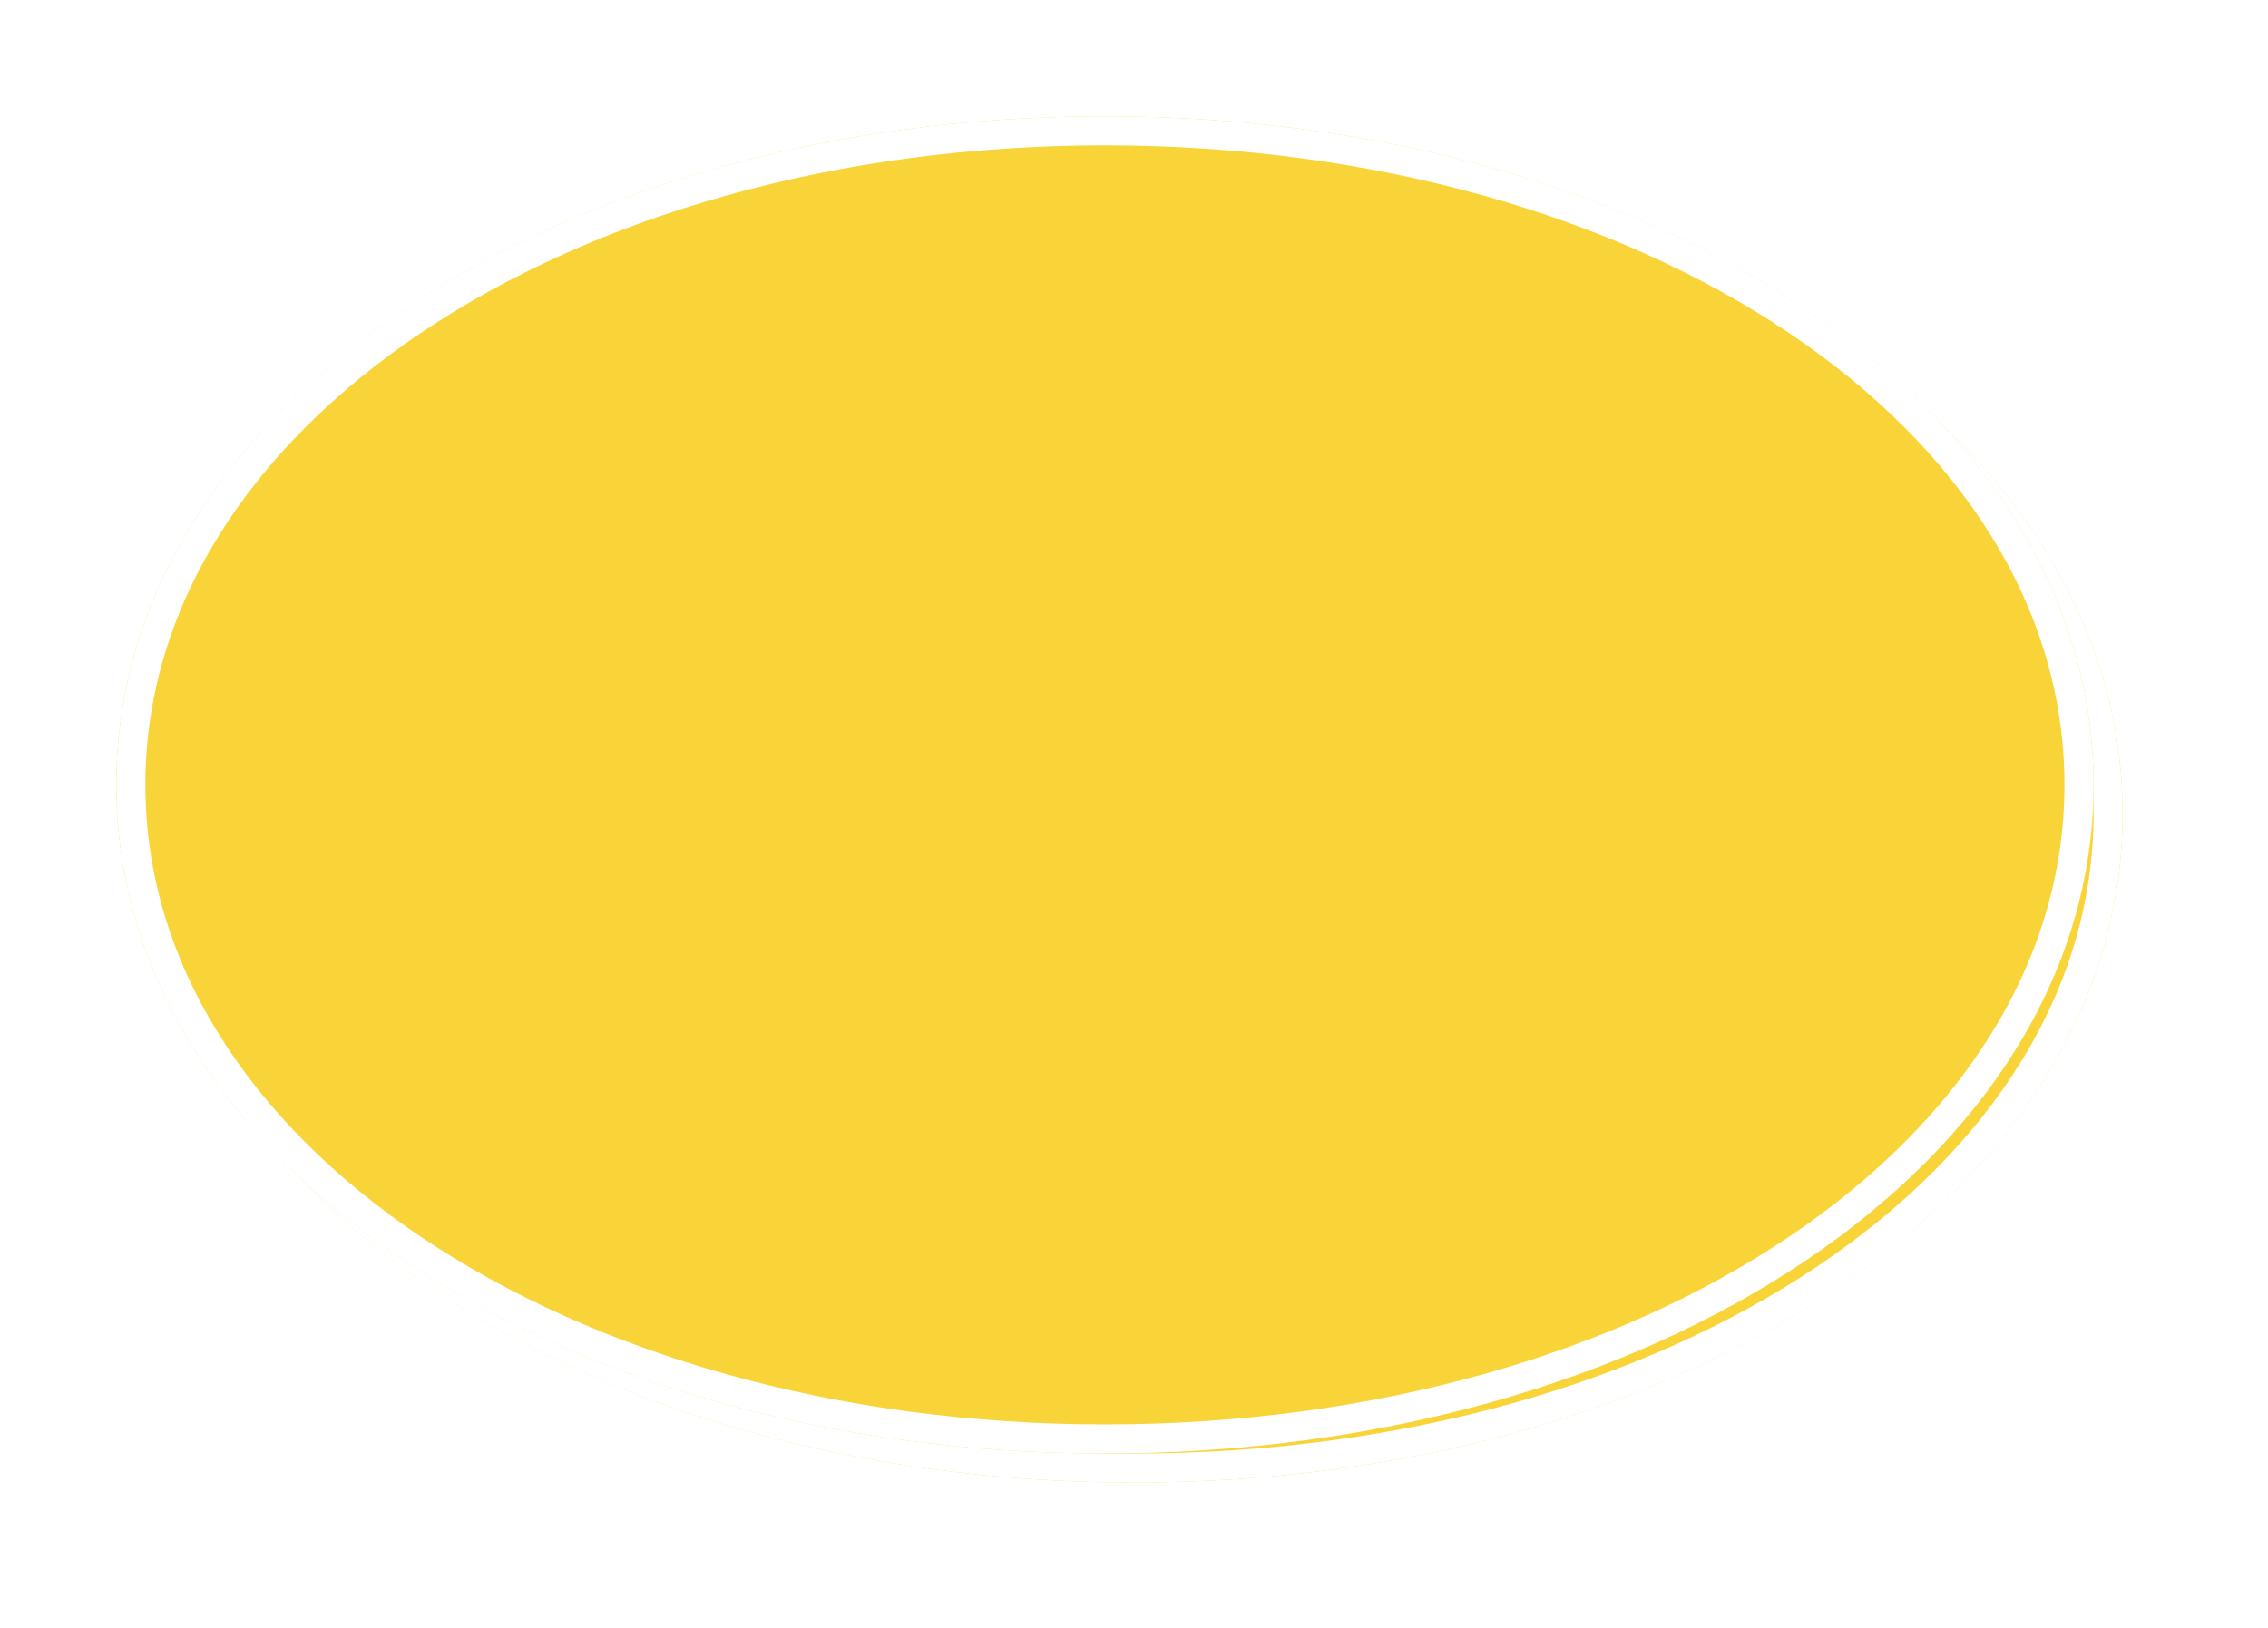 ﻿<?xml version="1.0" encoding="utf-8"?>
<svg version="1.1" xmlns:xlink="http://www.w3.org/1999/xlink" width="78px" height="56px" xmlns="http://www.w3.org/2000/svg">
  <defs>
    <filter x="1056px" y="695px" width="78px" height="56px" filterUnits="userSpaceOnUse" id="filter120">
      <feOffset dx="1" dy="1" in="SourceAlpha" result="shadowOffsetInner" />
      <feGaussianBlur stdDeviation="2.5" in="shadowOffsetInner" result="shadowGaussian" />
      <feComposite in2="shadowGaussian" operator="atop" in="SourceAlpha" result="shadowComposite" />
      <feColorMatrix type="matrix" values="0 0 0 0 0  0 0 0 0 0  0 0 0 0 0  0 0 0 0.698 0  " in="shadowComposite" />
    </filter>
    <g id="widget121">
      <path d="M 1094 699  C 1113.04 699  1128 709.12  1128 722  C 1128 734.88  1113.04 745  1094 745  C 1074.96 745  1060 734.88  1060 722  C 1060 709.12  1074.96 699  1094 699  Z " fill-rule="nonzero" fill="#f8d438" stroke="none" />
      <path d="M 1094 699.5  C 1112.76 699.5  1127.5 709.4  1127.5 722  C 1127.5 734.6  1112.76 744.5  1094 744.5  C 1075.24 744.5  1060.5 734.6  1060.5 722  C 1060.5 709.4  1075.24 699.5  1094 699.5  Z " stroke-width="1" stroke="#ffffff" fill="none" />
    </g>
  </defs>
  <g transform="matrix(1 0 0 1 -1056 -695 )">
    <use xlink:href="#widget121" filter="url(#filter120)" />
    <use xlink:href="#widget121" />
  </g>
</svg>